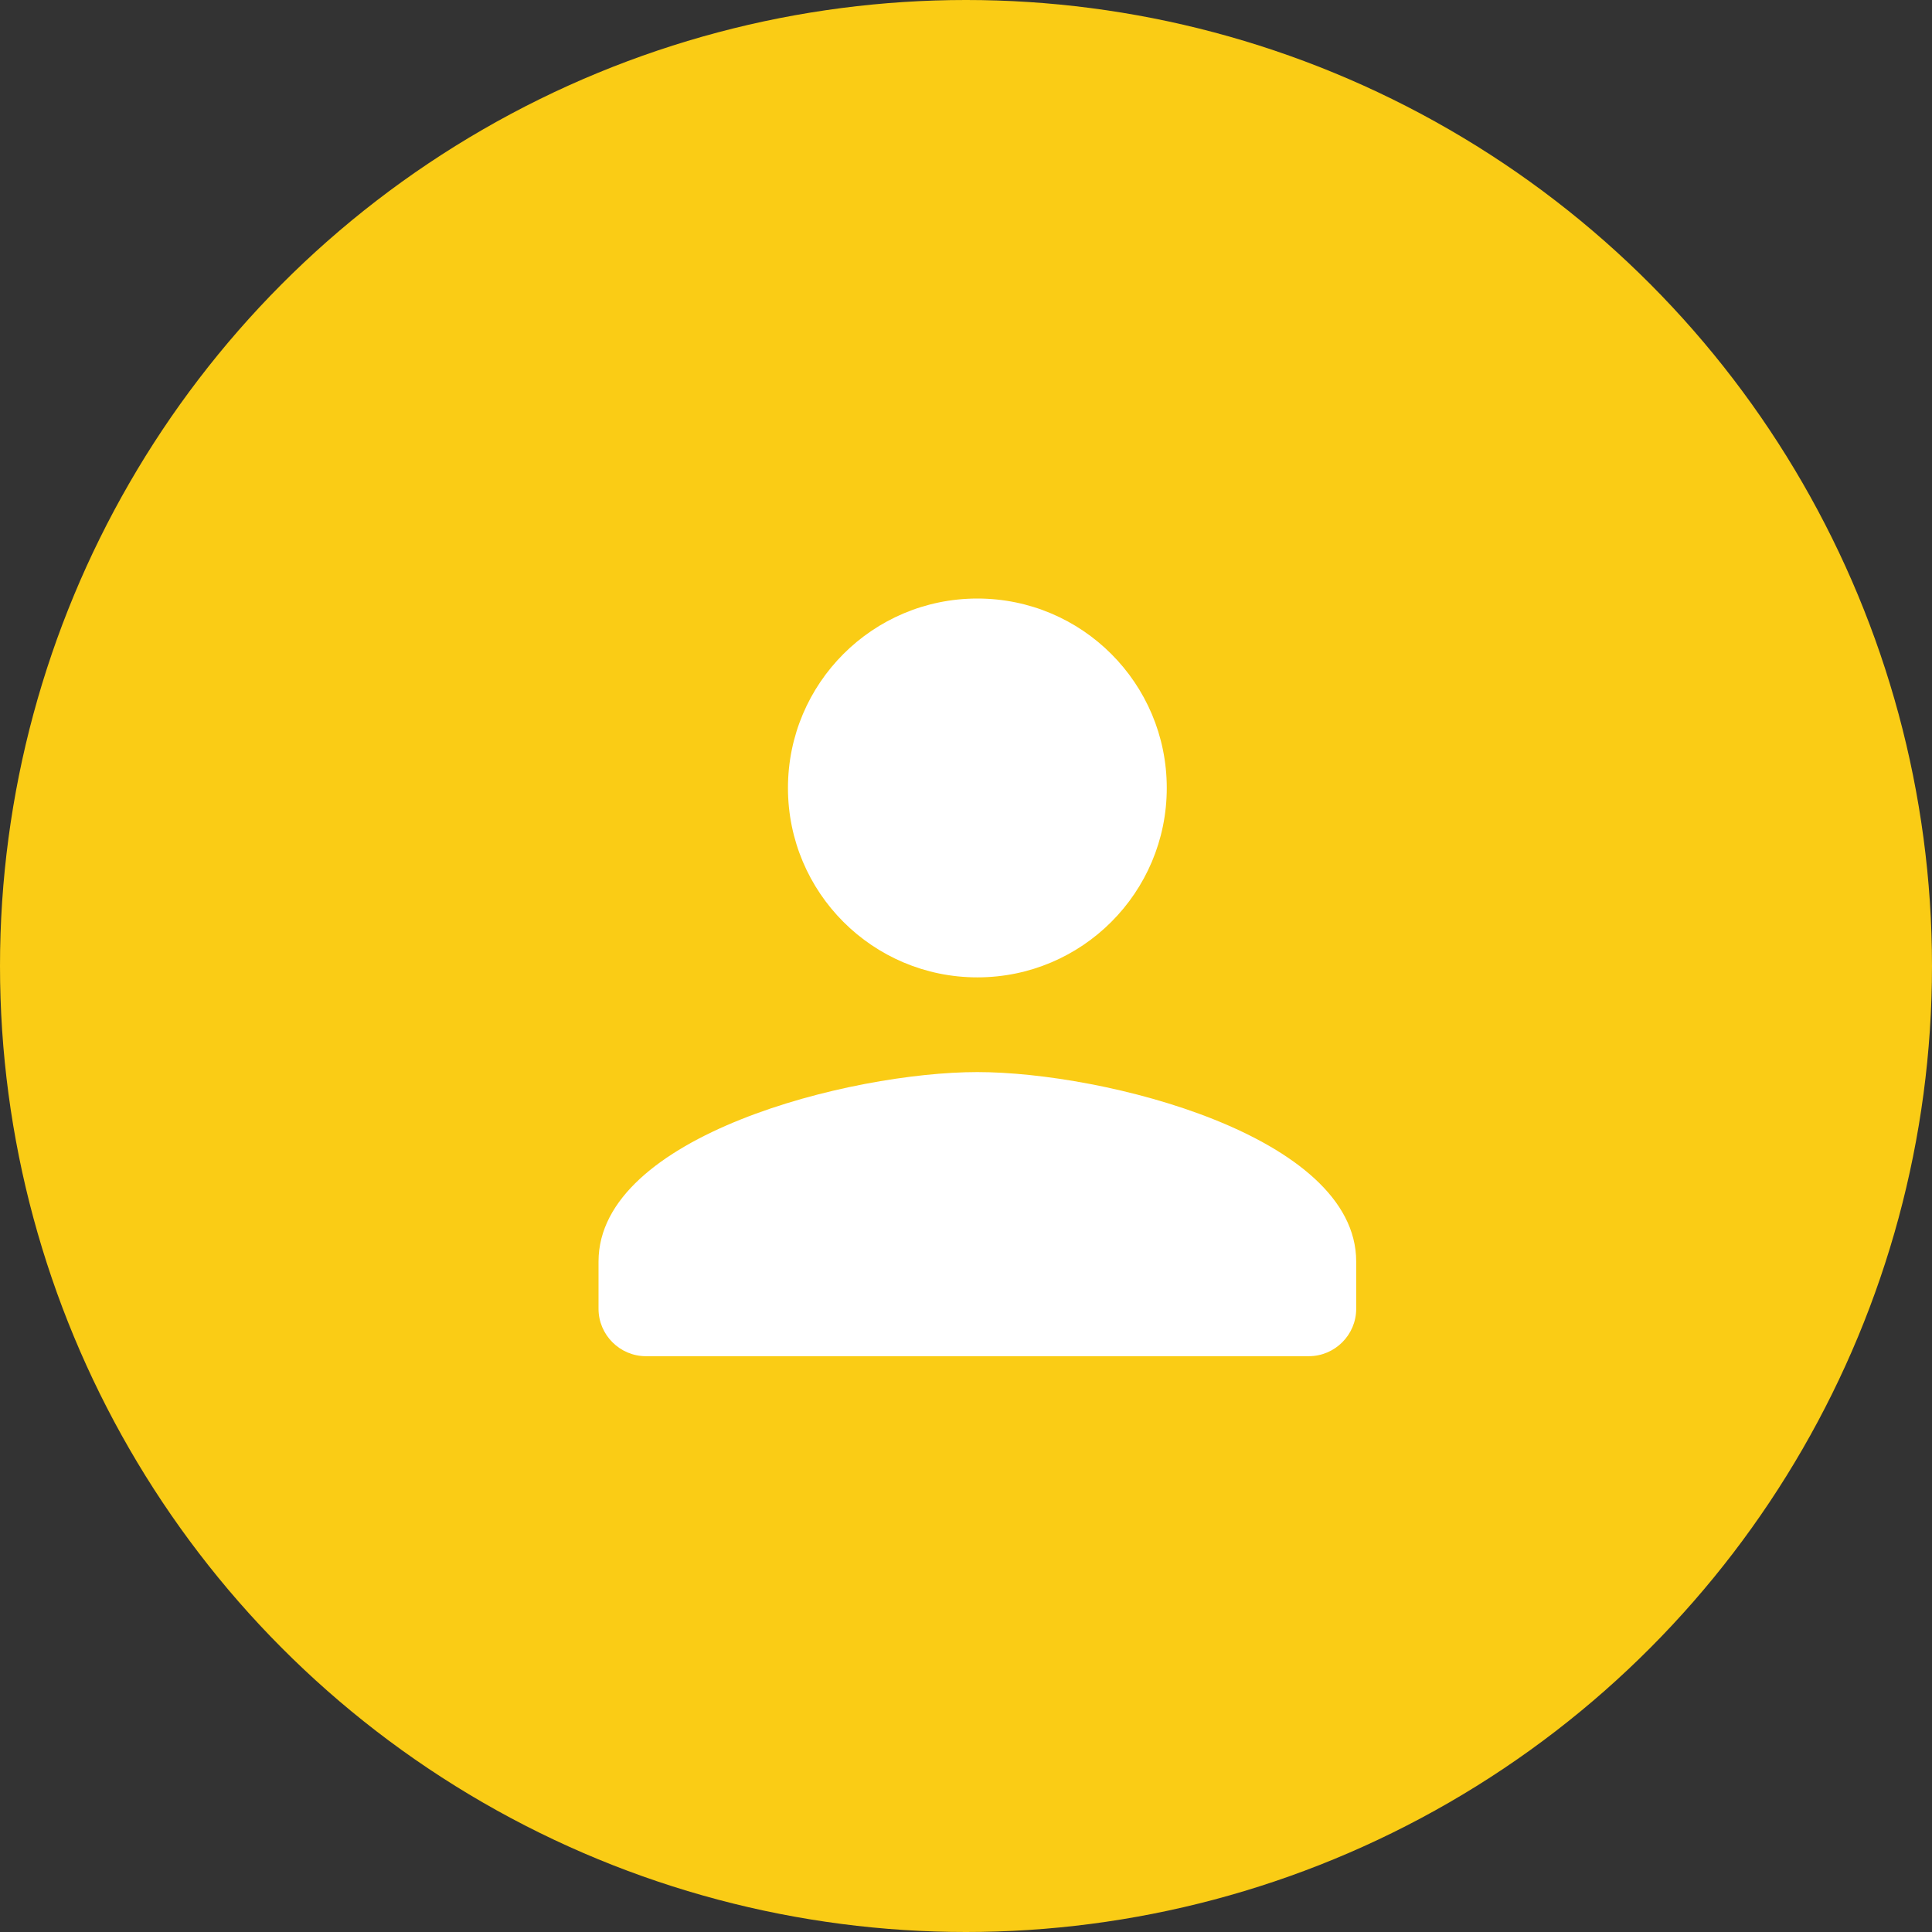 <svg width="85" height="85" viewBox="0 0 85 85" fill="none" xmlns="http://www.w3.org/2000/svg">
<rect x="0" y="0" width="85" height="85" fill="#333333" stroke="none"/>
<circle cx="42.5" cy="42.5" r="42.5" fill="#FACC15"/>
<path d="M43 43C47.604 43 51.333 39.271 51.333 34.667C51.333 30.062 47.604 26.333 43 26.333C38.396 26.333 34.667 30.062 34.667 34.667C34.667 39.271 38.396 43 43 43ZM43 47.167C37.438 47.167 26.333 49.958 26.333 55.5V57.583C26.333 58.729 27.271 59.667 28.417 59.667H57.583C58.729 59.667 59.667 58.729 59.667 57.583V55.5C59.667 49.958 48.562 47.167 43 47.167Z" fill="white"/>
</svg>
